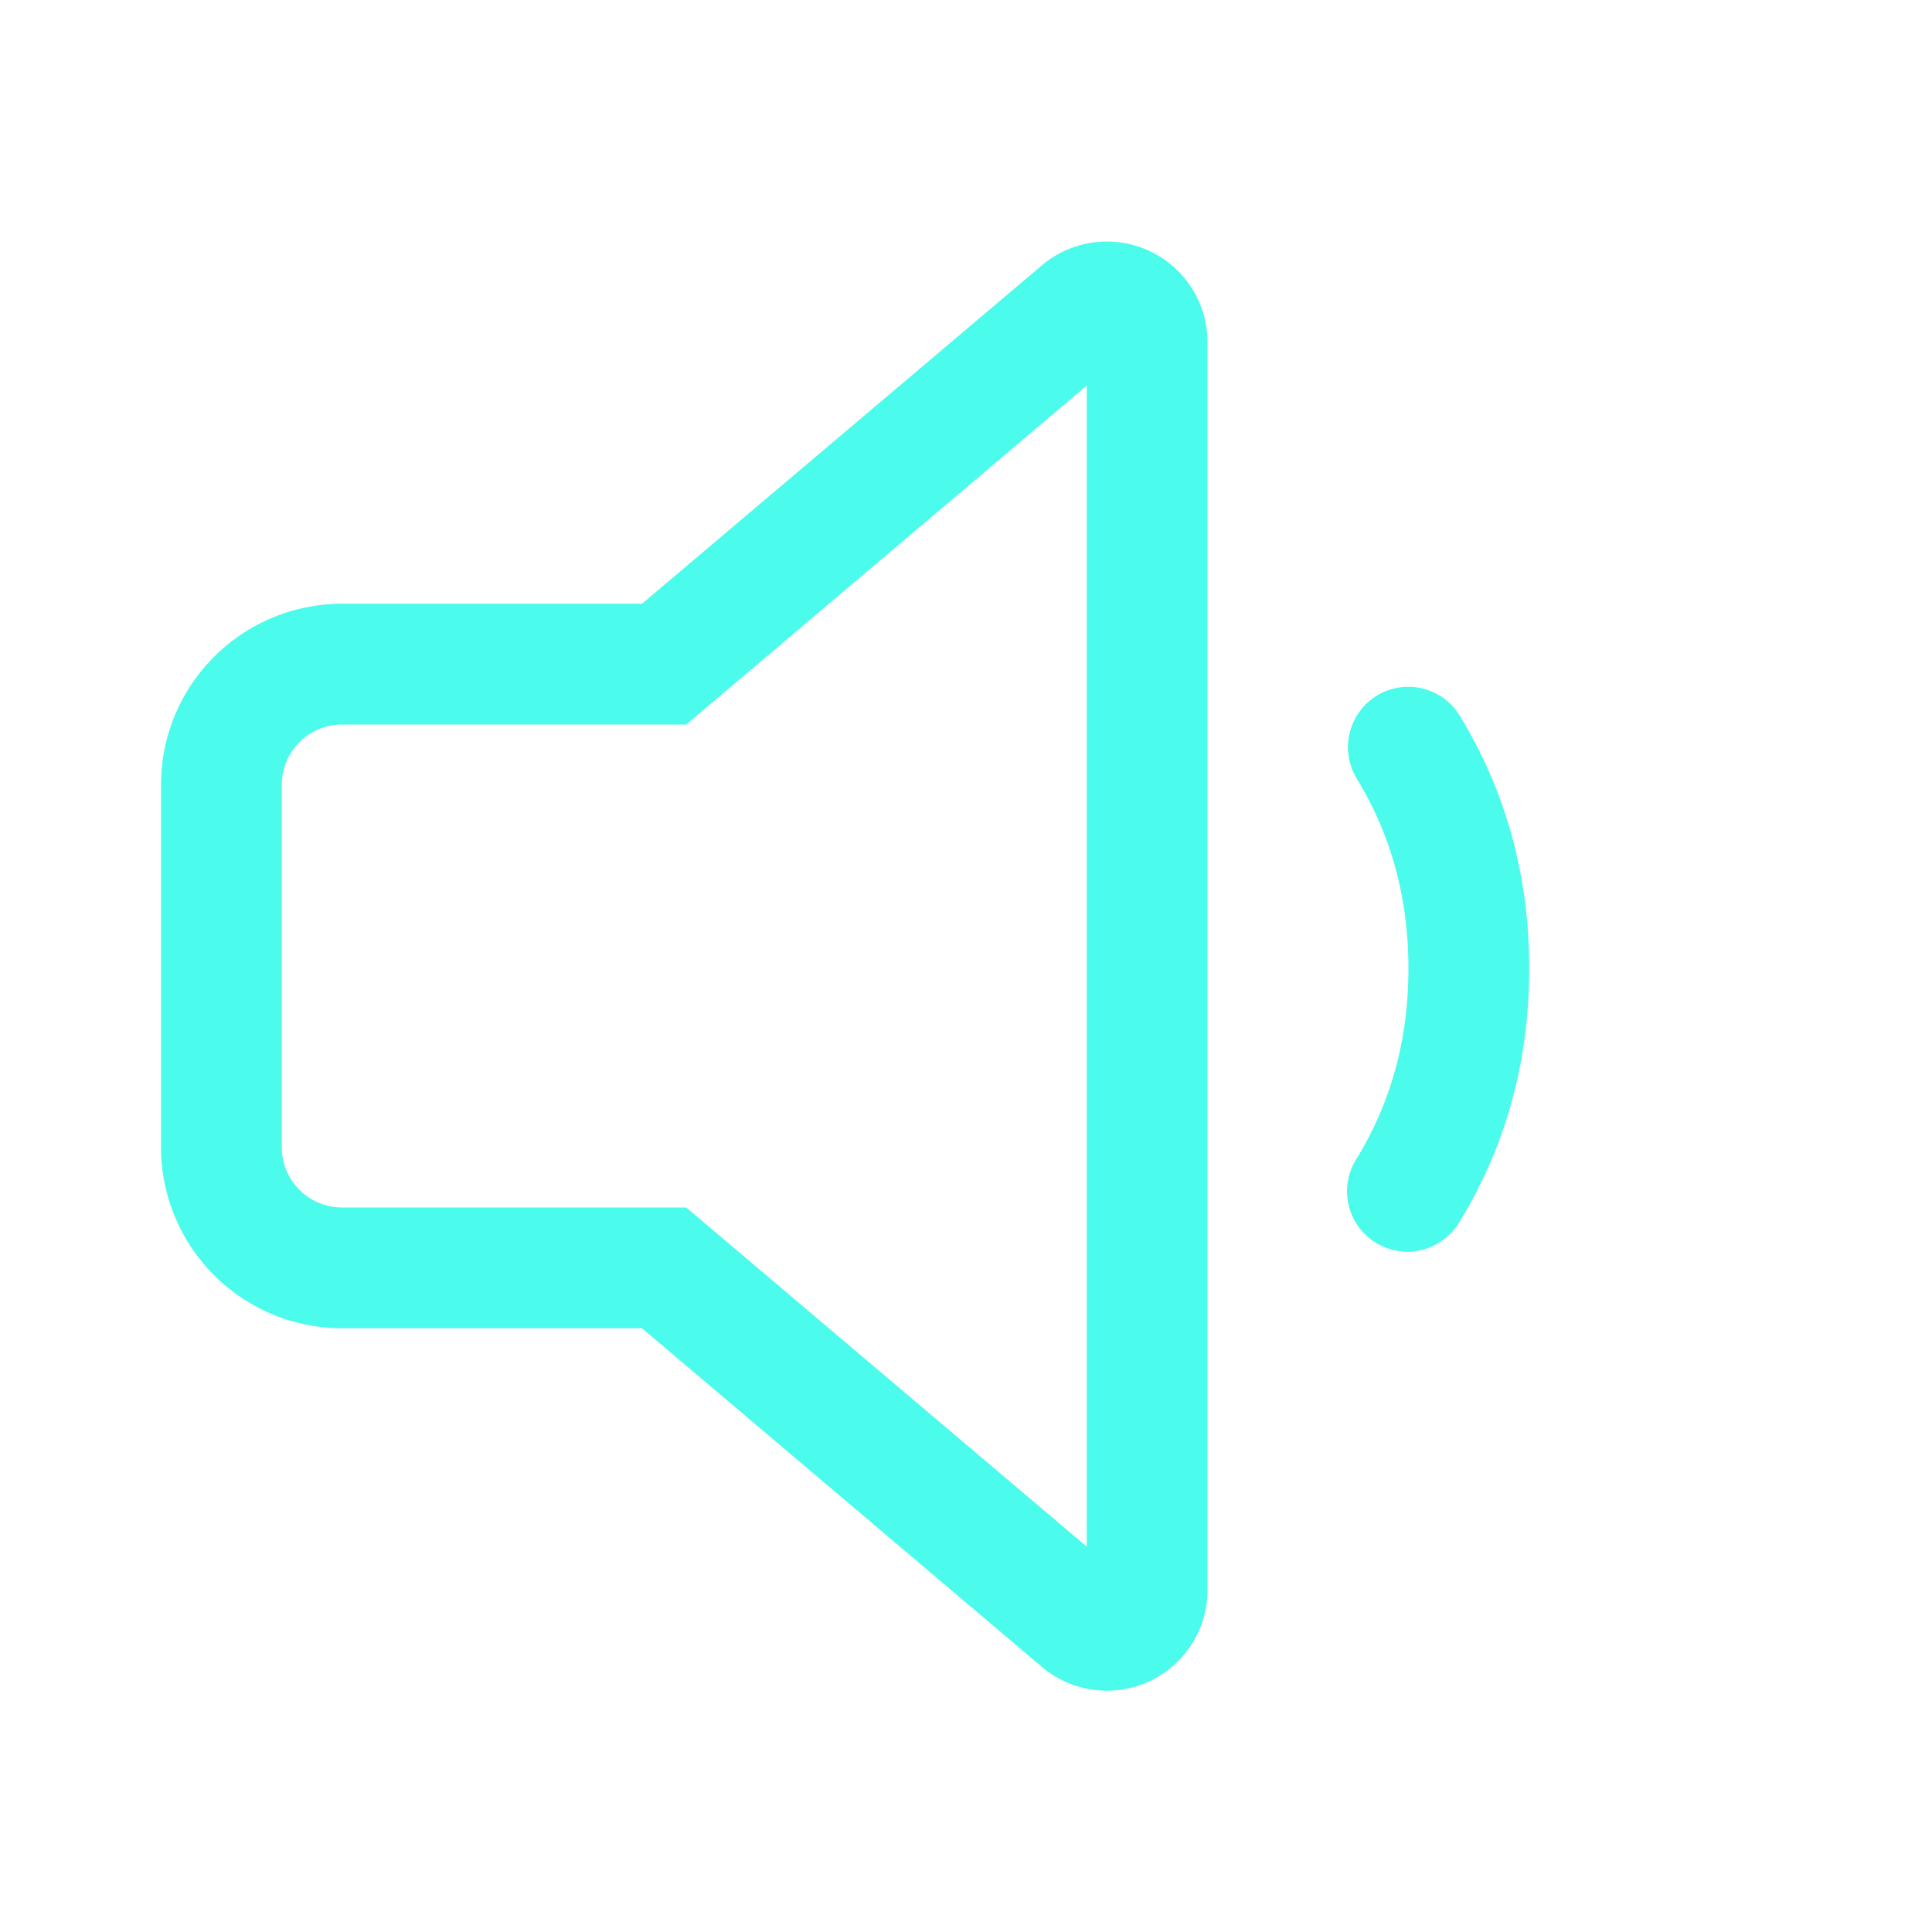 <svg width="24" height="24" fill="none" viewBox="0 0 24 24" xmlns="http://www.w3.org/2000/svg"><path d="M14.704 3.442c.191.226.296.512.296.808v15.502a1.25 1.25 0 0 1-2.058.954L7.975 16.5H4.25A2.25 2.25 0 0 1 2 14.25v-4.5A2.25 2.25 0 0 1 4.25 7.5h3.725l4.968-4.204a1.25 1.25 0 0 1 1.761.147ZM13.5 4.79 8.525 9H4.25a.75.75 0 0 0-.75.75v4.5c0 .415.336.75.75.75h4.275l4.975 4.213V4.79Zm3.604 3.851a.75.75 0 0 1 1.03.25c.574.94.862 1.992.862 3.14 0 1.149-.288 2.201-.862 3.141a.75.75 0 1 1-1.28-.781c.428-.702.642-1.483.642-2.36 0-.876-.214-1.657-.642-2.359a.75.75 0 0 1 .25-1.03Z" fill="#4bfbeb"/></svg>